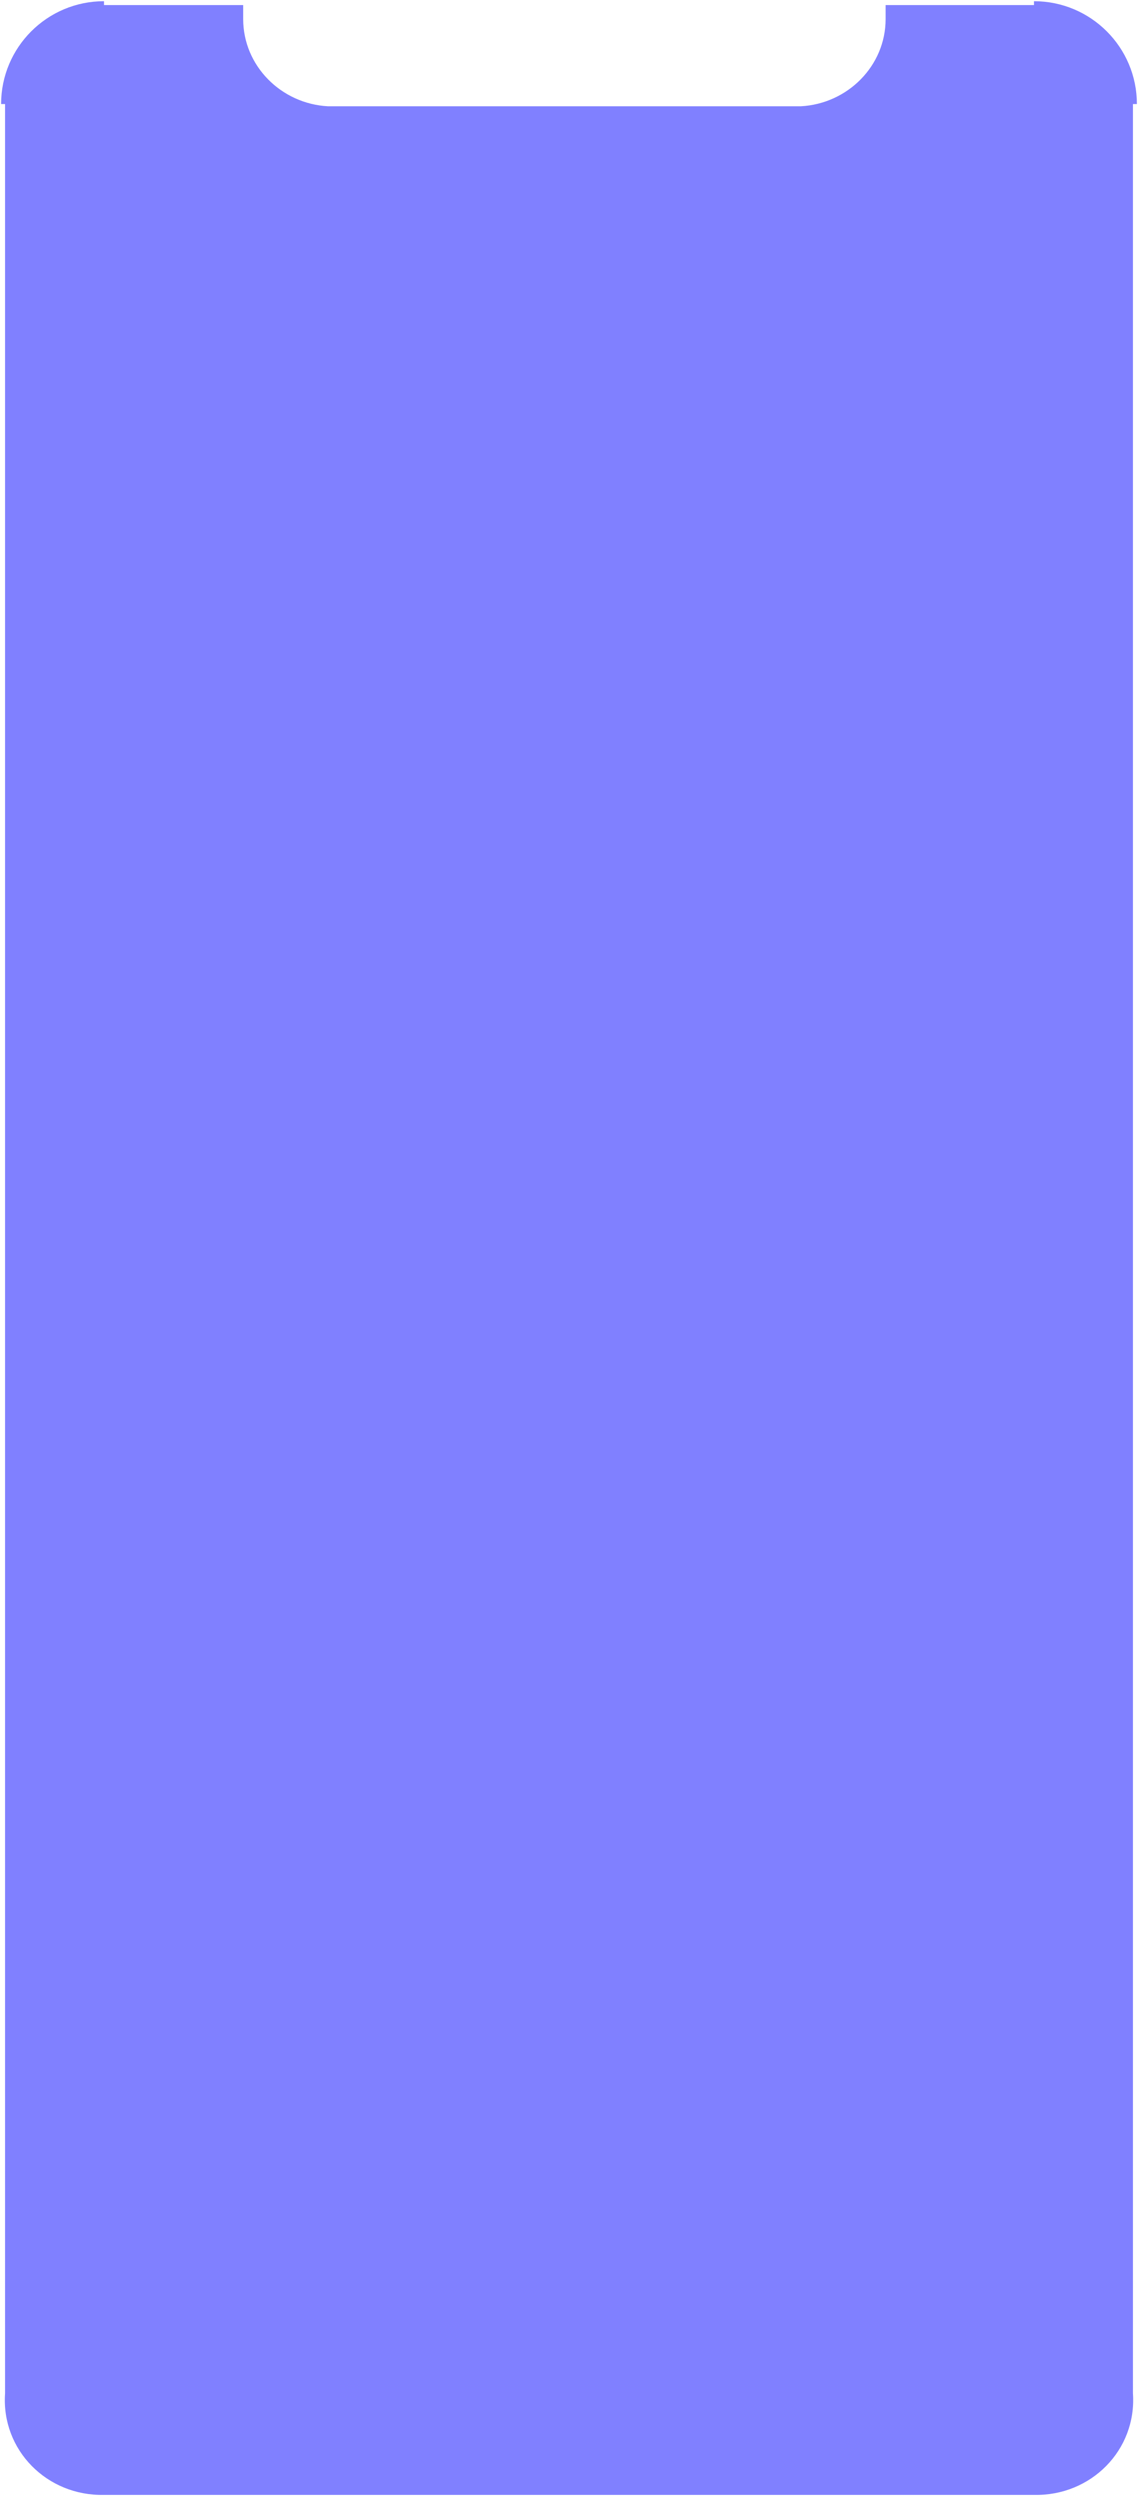 ﻿<?xml version="1.0" encoding="utf-8"?>
<svg version="1.1" xmlns:xlink="http://www.w3.org/1999/xlink" width="225px" height="494px" xmlns="http://www.w3.org/2000/svg">
  <g transform="matrix(1 0 0 1 -363 -5283 )">
    <path d="M 224.782 20.562  C 224.782 20.563  224.782 20.563  224 20.564  L 224 472.941  C 224.779 484.165  215.669 493.262  204.432 493  L 20.567 493  C 9.33 493.262  0.22 484.165  1 472.941  L 1 20.564  C 0.218 20.563  0.218 20.563  0.218 20.562  C 0.218 9.337  9.327 0.237  20.565 0.237  C 20.566 0.237  20.566 0.237  20.567 1  L 48.081 1  L 48.081 3.767  C 48.083 13.01  55.584 20.502  64.837 21  L 158.343 21  C 167.598 20.505  175.1 13.011  175.1 3.767  L 175.1 1  L 204.432 1  C 204.433 0.237  204.433 0.237  204.434 0.237  C 215.672 0.237  224.782 9.337  224.782 20.562  Z " fill-rule="nonzero" fill="#8080ff" stroke="none" transform="matrix(1 0 0 1 363 5283 )" />
  </g>
</svg>